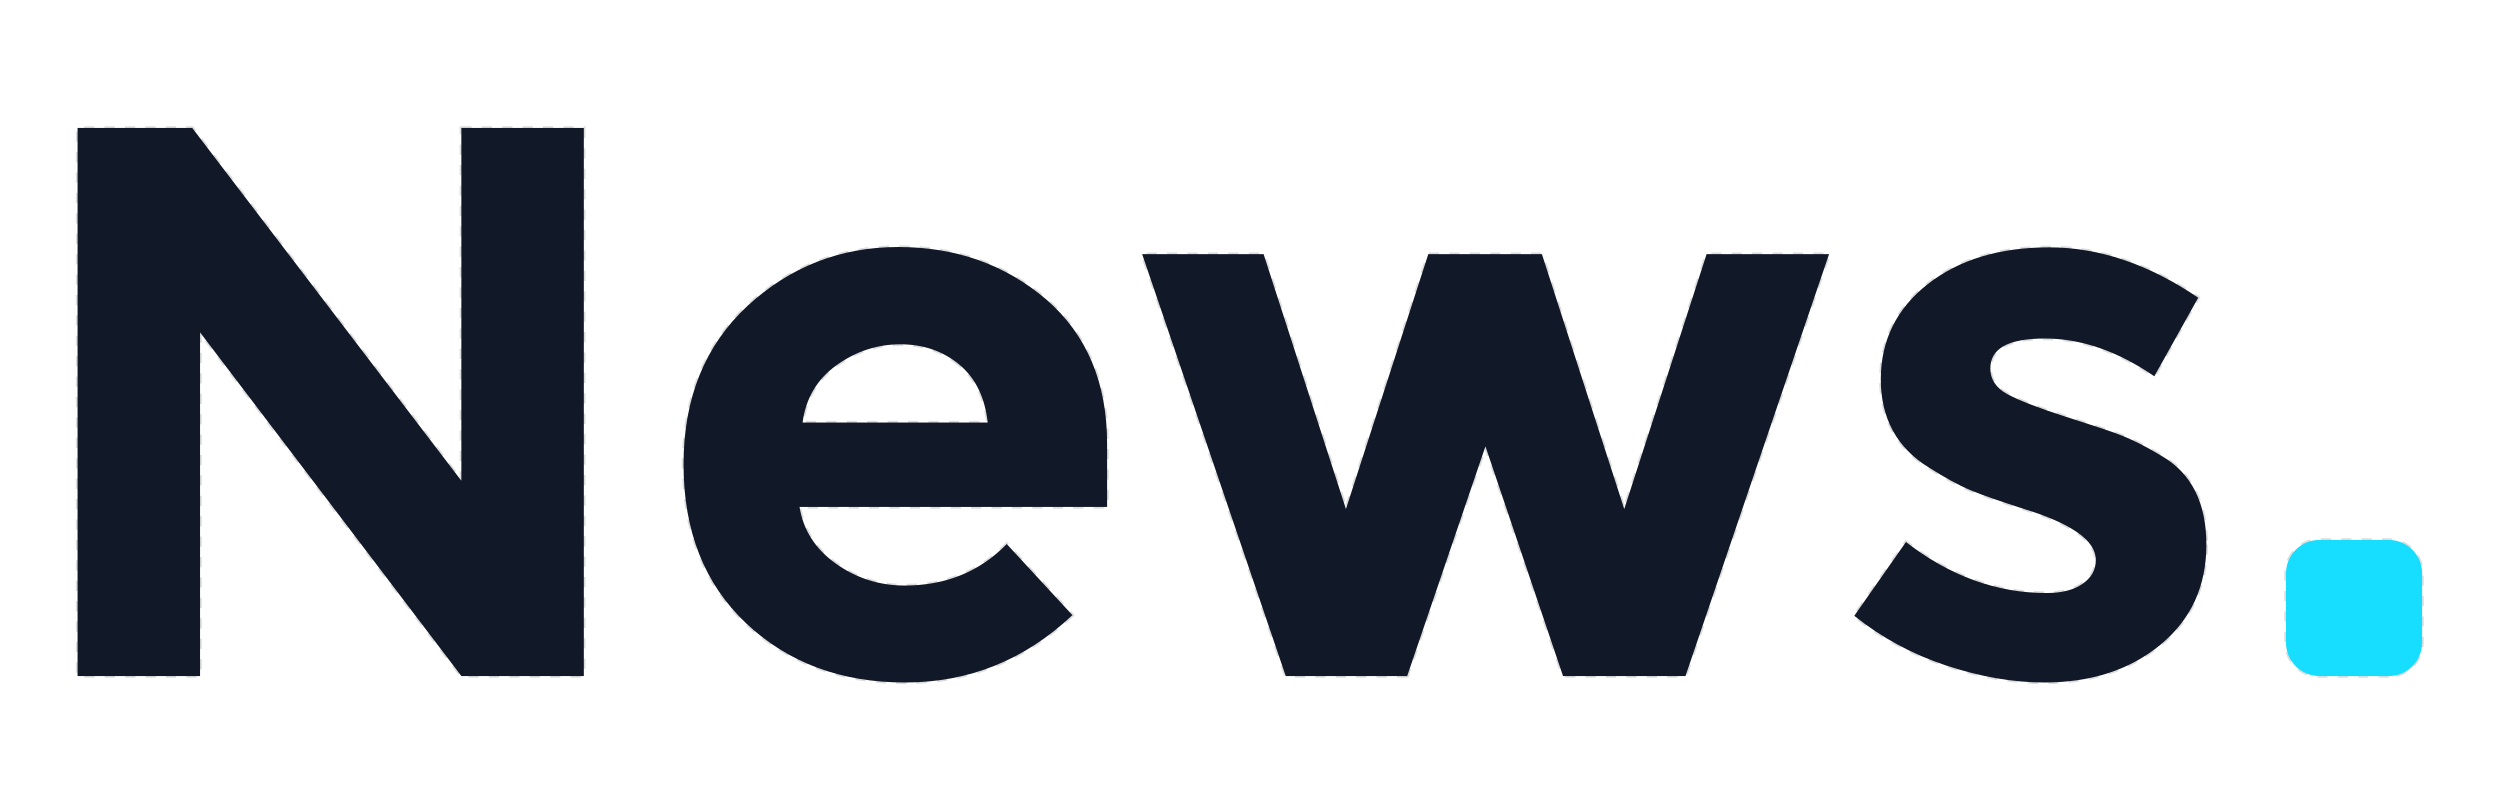 <?xml version="1.0" encoding="utf-8"?>
<!-- Generator: Adobe Illustrator 26.2.1, SVG Export Plug-In . SVG Version: 6.00 Build 0)  -->
<svg version="1.1" id="Layer_1" xmlns="http://www.w3.org/2000/svg" xmlns:xlink="http://www.w3.org/1999/xlink" x="0px" y="0px"
	 viewBox="0 0 734.8 238.2" style="enable-background:new 0 0 734.8 238.2;" xml:space="preserve">
<style type="text/css">
	.st0{fill:none;stroke:#DDDDDD;stroke-miterlimit:10;stroke-dasharray:3;stroke-width:1;}
	.st1{fill:#111827;}
	.st2{fill:#17DDFE;}
</style>
<g>
	<path class="st0" d="M135.6,37.6h36v161.1h-36l-76.8-101v101h-36V37.6h33.7l79.1,103.7V37.6z"/>
	<path class="st0" d="M315.2,180.8c-14,13.2-30.4,19.8-49.2,19.8c-18.8,0-34.4-5.8-46.7-17.4c-12.3-11.6-18.4-27.2-18.4-46.7
		c0-19.5,6.3-35,18.8-46.6C232.2,78.4,247,72.6,264,72.6c17.1,0,31.5,5.2,43.5,15.4c11.9,10.3,17.9,24.4,17.9,42.4V149H235
		c1.1,6.8,4.6,12.3,10.6,16.6c6,4.3,12.8,6.5,20.3,6.5c12.1,0,22.1-4.1,30-12.2L315.2,180.8z M282,107.2c-4.8-4-10.6-6-17.4-6
		c-6.8,0-13.1,2.1-18.8,6.2c-5.7,4.1-9,9.8-9.9,16.8h54.4C289.5,116.9,286.8,111.2,282,107.2z"/>
	<path class="st0" d="M413.6,198.7h-35.7l-42.2-124h35.7l24.2,74.9l24.2-74.9h33.4l24.2,74.9l24.2-74.9h36l-42.2,124h-36l-22.8-67.5
		L413.6,198.7z"/>
	<path class="st0" d="M648.5,160.1c0,12.2-4.5,22-13.5,29.4c-9,7.4-20.4,11.1-34.2,11.1c-9.2,0-18.8-1.7-28.8-5
		c-10-3.3-19-8.2-27-14.6l15.2-21.7c12.9,10,26.7,15,41.3,15c4.5,0,8-0.9,10.6-2.7c2.6-1.8,3.9-4.1,3.9-7c0-2.9-1.8-5.6-5.4-8.1
		c-3.6-2.5-8.8-4.8-15.7-6.9c-6.8-2.2-12.1-4-15.7-5.5c-3.6-1.5-7.7-3.8-12.3-6.7c-9.4-5.8-14.1-14.5-14.1-25.9
		c0-11.4,4.6-20.8,13.8-28c9.2-7.2,21.1-10.8,35.7-10.8c14.6,0,29.2,4.9,43.8,14.8l-12.9,23.1c-10.8-7.4-21.5-11.1-32.2-11.1
		c-10.7,0-16,2.9-16,8.8c0,3.2,1.7,5.8,5.1,7.6c3.4,1.8,9,4,16.8,6.5c7.8,2.5,13.4,4.3,16.7,5.6c3.3,1.3,7.3,3.3,11.9,6.1
		C644.2,139.2,648.5,147.9,648.5,160.1z"/>
	<path class="st0" d="M702.1,198.7h-20.4c-5.4,0-9.8-4.4-9.8-9.8v-20.4c0-5.4,4.4-9.8,9.8-9.8h20.4c5.4,0,9.8,4.4,9.8,9.8v20.4
		C711.9,194.3,707.6,198.7,702.1,198.7z"/>
</g>
<g>
	<path class="st1" d="M135.6,37.6h36v161.1h-36l-76.8-101v101h-36V37.6h33.7l79.1,103.7V37.6z"/>
	<path class="st1" d="M315.2,180.8c-14,13.2-30.4,19.8-49.2,19.8c-18.8,0-34.4-5.8-46.7-17.4c-12.3-11.6-18.4-27.2-18.4-46.7
		c0-19.5,6.3-35,18.8-46.6C232.2,78.4,247,72.6,264,72.6c17.1,0,31.5,5.2,43.5,15.4c11.9,10.3,17.9,24.4,17.9,42.4V149H235
		c1.1,6.8,4.6,12.3,10.6,16.6c6,4.3,12.8,6.5,20.3,6.5c12.1,0,22.1-4.1,30-12.2L315.2,180.8z M282,107.2c-4.8-4-10.6-6-17.4-6
		c-6.8,0-13.1,2.1-18.8,6.2c-5.7,4.1-9,9.8-9.9,16.8h54.4C289.5,116.9,286.8,111.2,282,107.2z"/>
	<path class="st1" d="M413.6,198.7h-35.7l-42.2-124h35.7l24.2,74.9l24.2-74.9h33.4l24.2,74.9l24.2-74.9h36l-42.2,124h-36l-22.8-67.5
		L413.6,198.7z"/>
	<path class="st1" d="M648.5,160.1c0,12.2-4.5,22-13.5,29.4c-9,7.4-20.4,11.1-34.2,11.1c-9.2,0-18.8-1.7-28.8-5
		c-10-3.3-19-8.2-27-14.6l15.2-21.7c12.9,10,26.7,15,41.3,15c4.5,0,8-0.9,10.6-2.7c2.6-1.8,3.9-4.1,3.9-7c0-2.9-1.8-5.6-5.4-8.1
		c-3.6-2.5-8.8-4.8-15.7-6.9c-6.8-2.2-12.1-4-15.7-5.5c-3.6-1.5-7.7-3.8-12.3-6.7c-9.4-5.8-14.1-14.5-14.1-25.9
		c0-11.4,4.6-20.8,13.8-28c9.2-7.2,21.1-10.8,35.7-10.8c14.6,0,29.2,4.9,43.8,14.8l-12.9,23.1c-10.8-7.4-21.5-11.1-32.2-11.1
		c-10.7,0-16,2.9-16,8.8c0,3.2,1.7,5.8,5.1,7.6c3.4,1.8,9,4,16.8,6.5c7.8,2.5,13.4,4.3,16.7,5.6c3.3,1.3,7.3,3.3,11.9,6.1
		C644.2,139.2,648.5,147.9,648.5,160.1z"/>
	<path class="st2" d="M702.1,198.7h-20.4c-5.4,0-9.8-4.4-9.8-9.8v-20.4c0-5.4,4.4-9.8,9.8-9.8h20.4c5.4,0,9.8,4.4,9.8,9.8v20.4
		C711.9,194.3,707.6,198.7,702.1,198.7z"/>
</g>
</svg>
